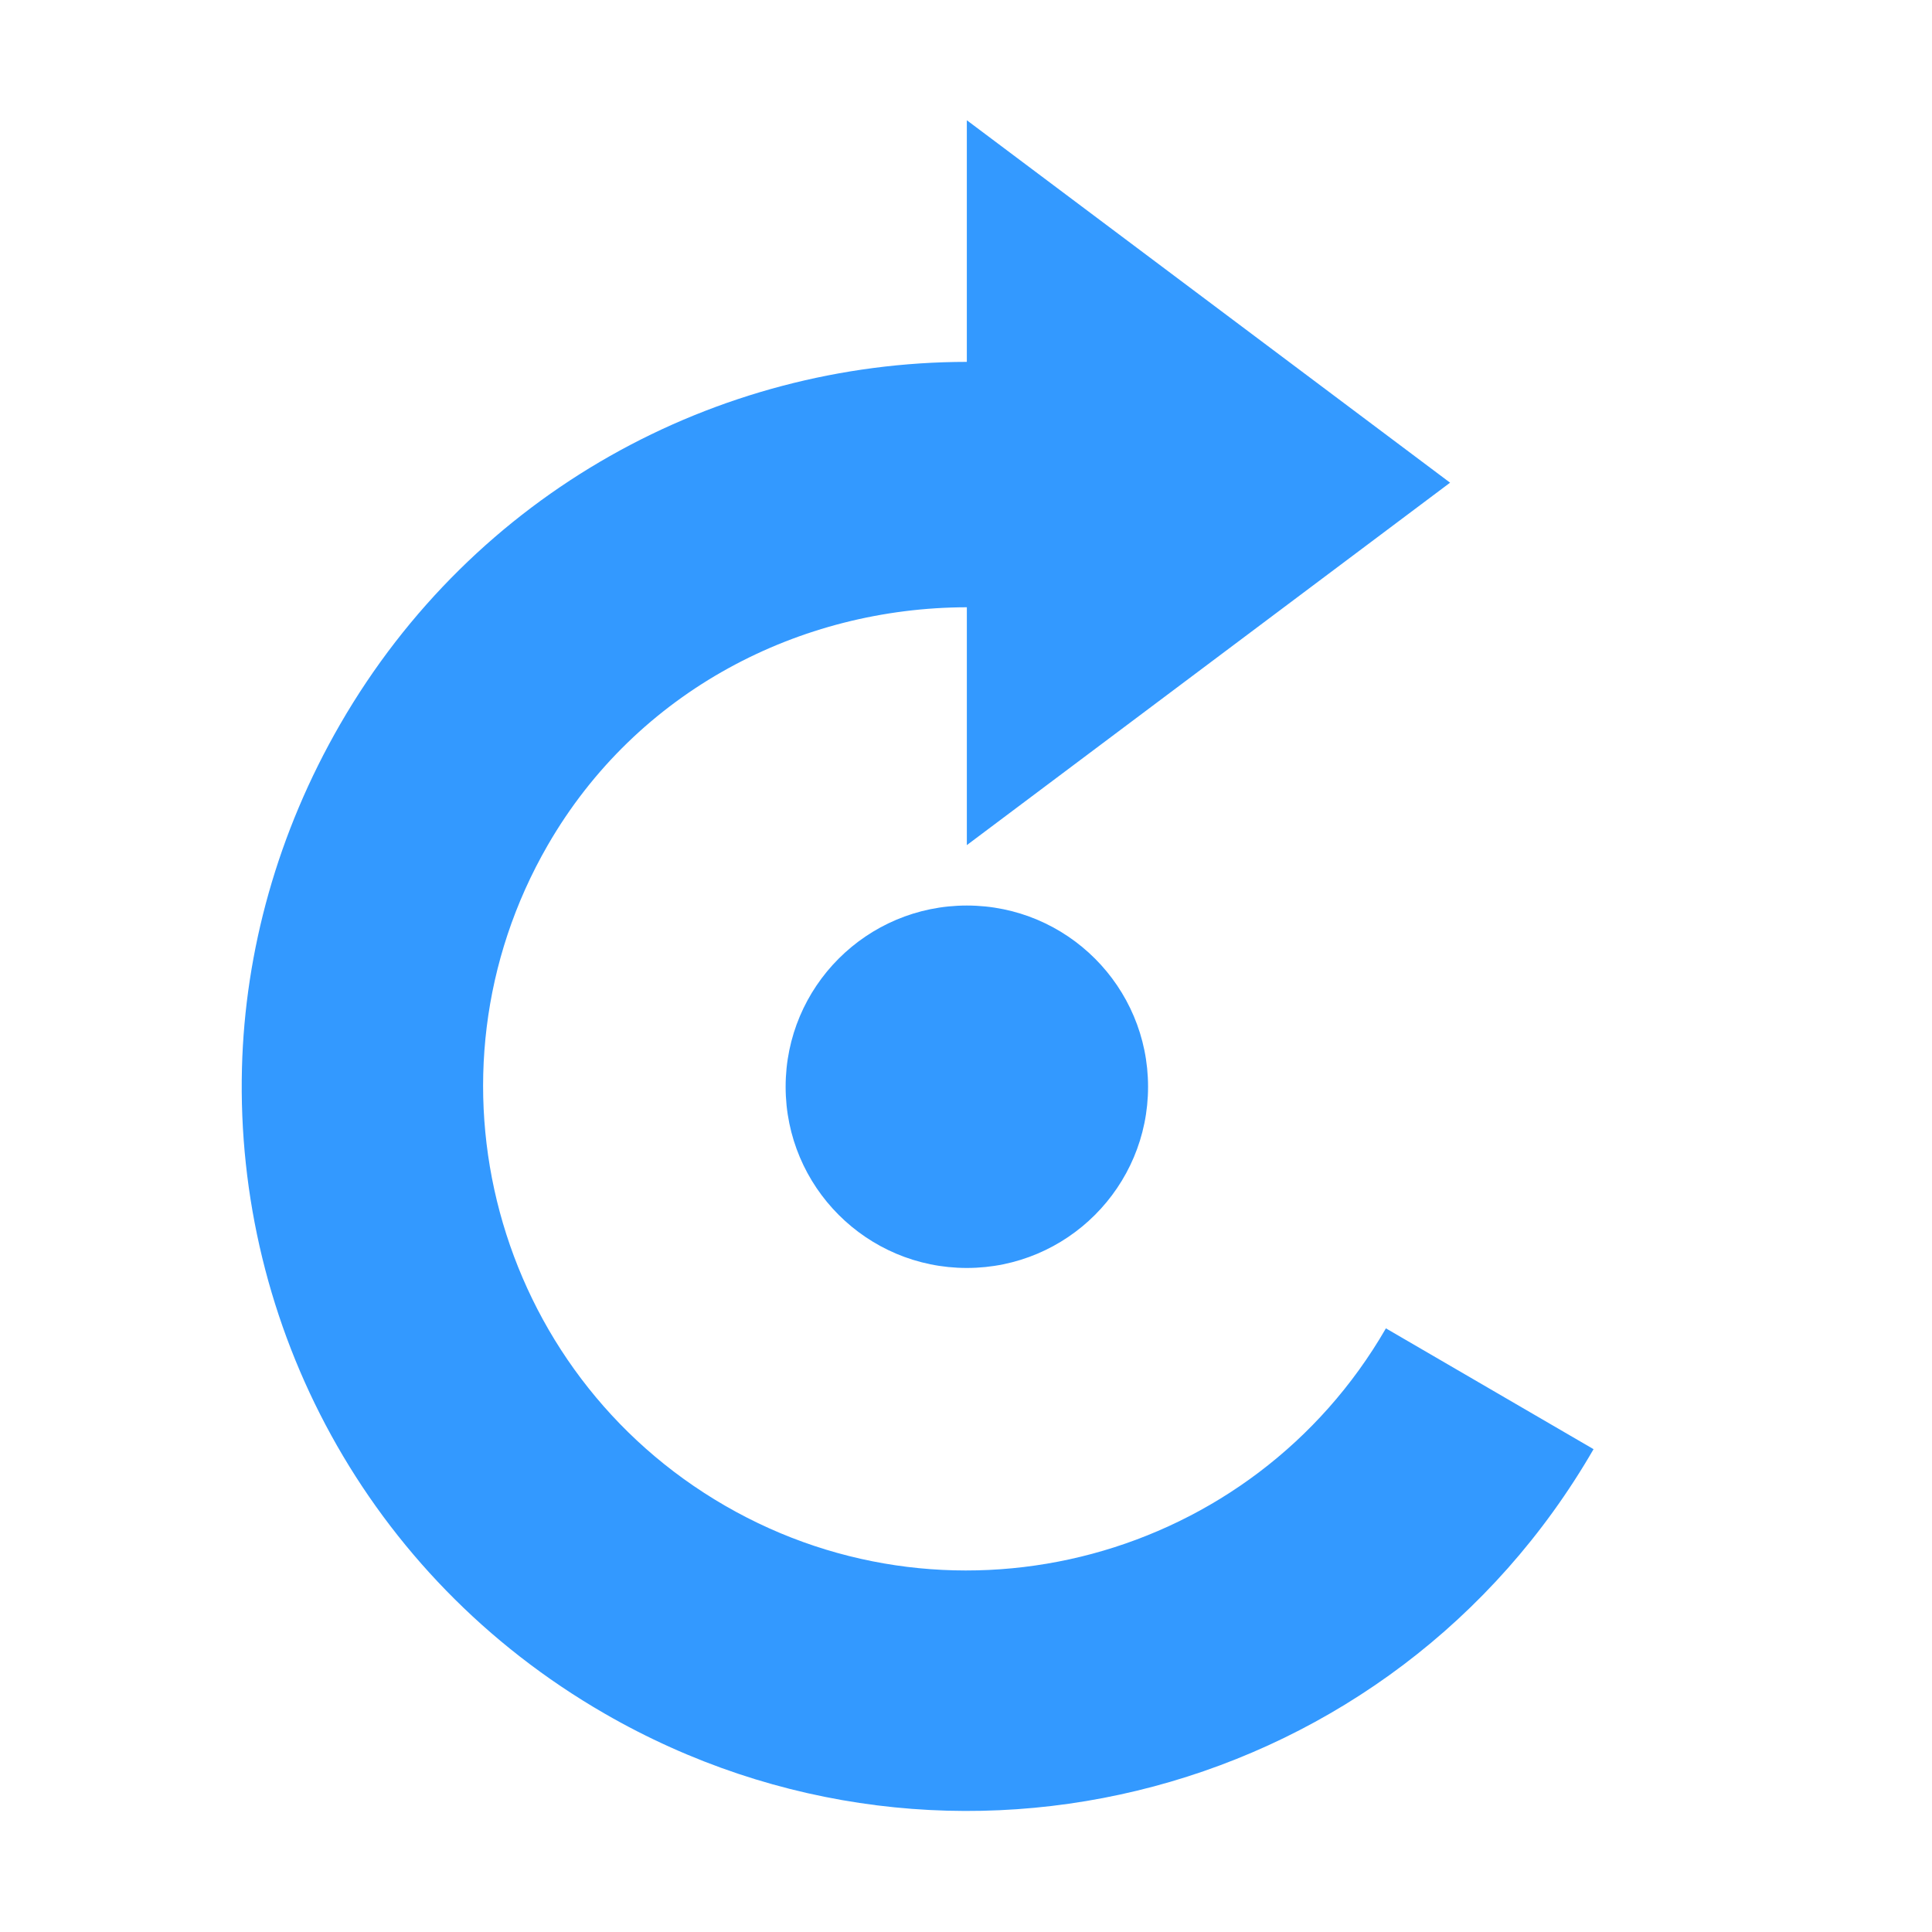 <?xml version="1.0" encoding="UTF-8" standalone="no"?>
<!-- Created with Inkscape (http://www.inkscape.org/) -->

<svg
   xmlns:dc="http://purl.org/dc/elements/1.1/"
   xmlns:cc="http://creativecommons.org/ns#"
   xmlns:rdf="http://www.w3.org/1999/02/22-rdf-syntax-ns#"
   xmlns:svg="http://www.w3.org/2000/svg"
   xmlns="http://www.w3.org/2000/svg"
   xmlns:xlink="http://www.w3.org/1999/xlink"
   xmlns:sodipodi="http://sodipodi.sourceforge.net/DTD/sodipodi-0.dtd"
   xmlns:inkscape="http://www.inkscape.org/namespaces/inkscape"
   width="128"
   height="128"
   id="svg3027"
   version="1.1"
   inkscape:version="0.48.5 r10040"
   sodipodi:docname="object-rotate-left.svg"
   inkscape:export-xdpi="90"
   inkscape:export-ydpi="90">
  <defs
     id="defs3029">
    <linearGradient
       inkscape:collect="always"
       xlink:href="#StandardGradient"
       id="linearGradient3634"
       x1="8"
       y1="1"
       x2="8"
       y2="15"
       gradientUnits="userSpaceOnUse" />
    <linearGradient
       id="StandardGradient"
       gradientTransform="scale(1.078,0.927)"
       x1="9.075"
       y1="2.216"
       x2="9.075"
       y2="13.952"
       gradientUnits="userSpaceOnUse">
      <stop
         style="stop-color:#000000;stop-opacity:0.863;"
         offset="0"
         id="stop3280" />
      <stop
         style="stop-color:#000000;stop-opacity:0.471;"
         offset="1"
         id="stop3282" />
    </linearGradient>
  </defs>
  <sodipodi:namedview
     id="base"
     pagecolor="#ffffff"
     bordercolor="#666666"
     borderopacity="1.0"
     inkscape:pageopacity="0.0"
     inkscape:pageshadow="2"
     inkscape:zoom="3.959798"
     inkscape:cx="20.907166"
     inkscape:cy="79.089286"
     inkscape:document-units="px"
     inkscape:current-layer="svg3027"
     showgrid="true"
     inkscape:window-width="1680"
     inkscape:window-height="987"
     inkscape:window-x="0"
     inkscape:window-y="0"
     inkscape:window-maximized="1"
     inkscape:showpageshadow="false"
     borderlayer="false"
     showguides="true"
     inkscape:guide-bbox="true"
     inkscape:snap-to-guides="false"
     inkscape:snap-grids="false">
    <inkscape:grid
       type="xygrid"
       id="grid2981"
       empspacing="4"
       visible="true"
       enabled="true"
       snapvisiblegridlinesonly="true"
       spacingx="8px"
       spacingy="8px"
       dotted="false" />
    <sodipodi:guide
       orientation="0,1"
       position="0,120"
       id="guide2999" />
    <sodipodi:guide
       orientation="1,0"
       position="120,128"
       id="guide3001" />
    <sodipodi:guide
       orientation="0,1"
       position="0,8"
       id="guide3003" />
    <sodipodi:guide
       orientation="1,0"
       position="8,128"
       id="guide3005" />
  </sodipodi:namedview>
  <path
     inkscape:connector-curvature="0"
     style="fill:#3399ff;fill-opacity:1;stroke:none;display:inline"
     d="m 64.056,7.967 32.016,24.012 -32.016,24.012 0,-15.758 c -11.045,0.02 -21.844,5.505 -27.764,15.758 -8.841,15.313 -3.557,34.931 11.756,43.772 15.313,8.841 34.931,3.557 43.772,-11.756 l 13.757,8.004 C 92.315,118.982 63.013,126.783 40.043,113.521 24.252,104.404 15.589,87.78 16.031,70.749 c 0.201,-7.741 2.359,-15.584 6.503,-22.762 8.888,-15.394 24.938,-23.998 41.521,-24.012 l 0,-16.008 z m 0,52.027 c 6.631,0 12.006,5.375 12.006,12.006 0,6.631 -5.375,12.006 -12.006,12.006 -6.631,0 -12.006,-5.375 -12.006,-12.006 0,-6.631 5.375,-12.006 12.006,-12.006 z"
     id="path2839" />
</svg>
